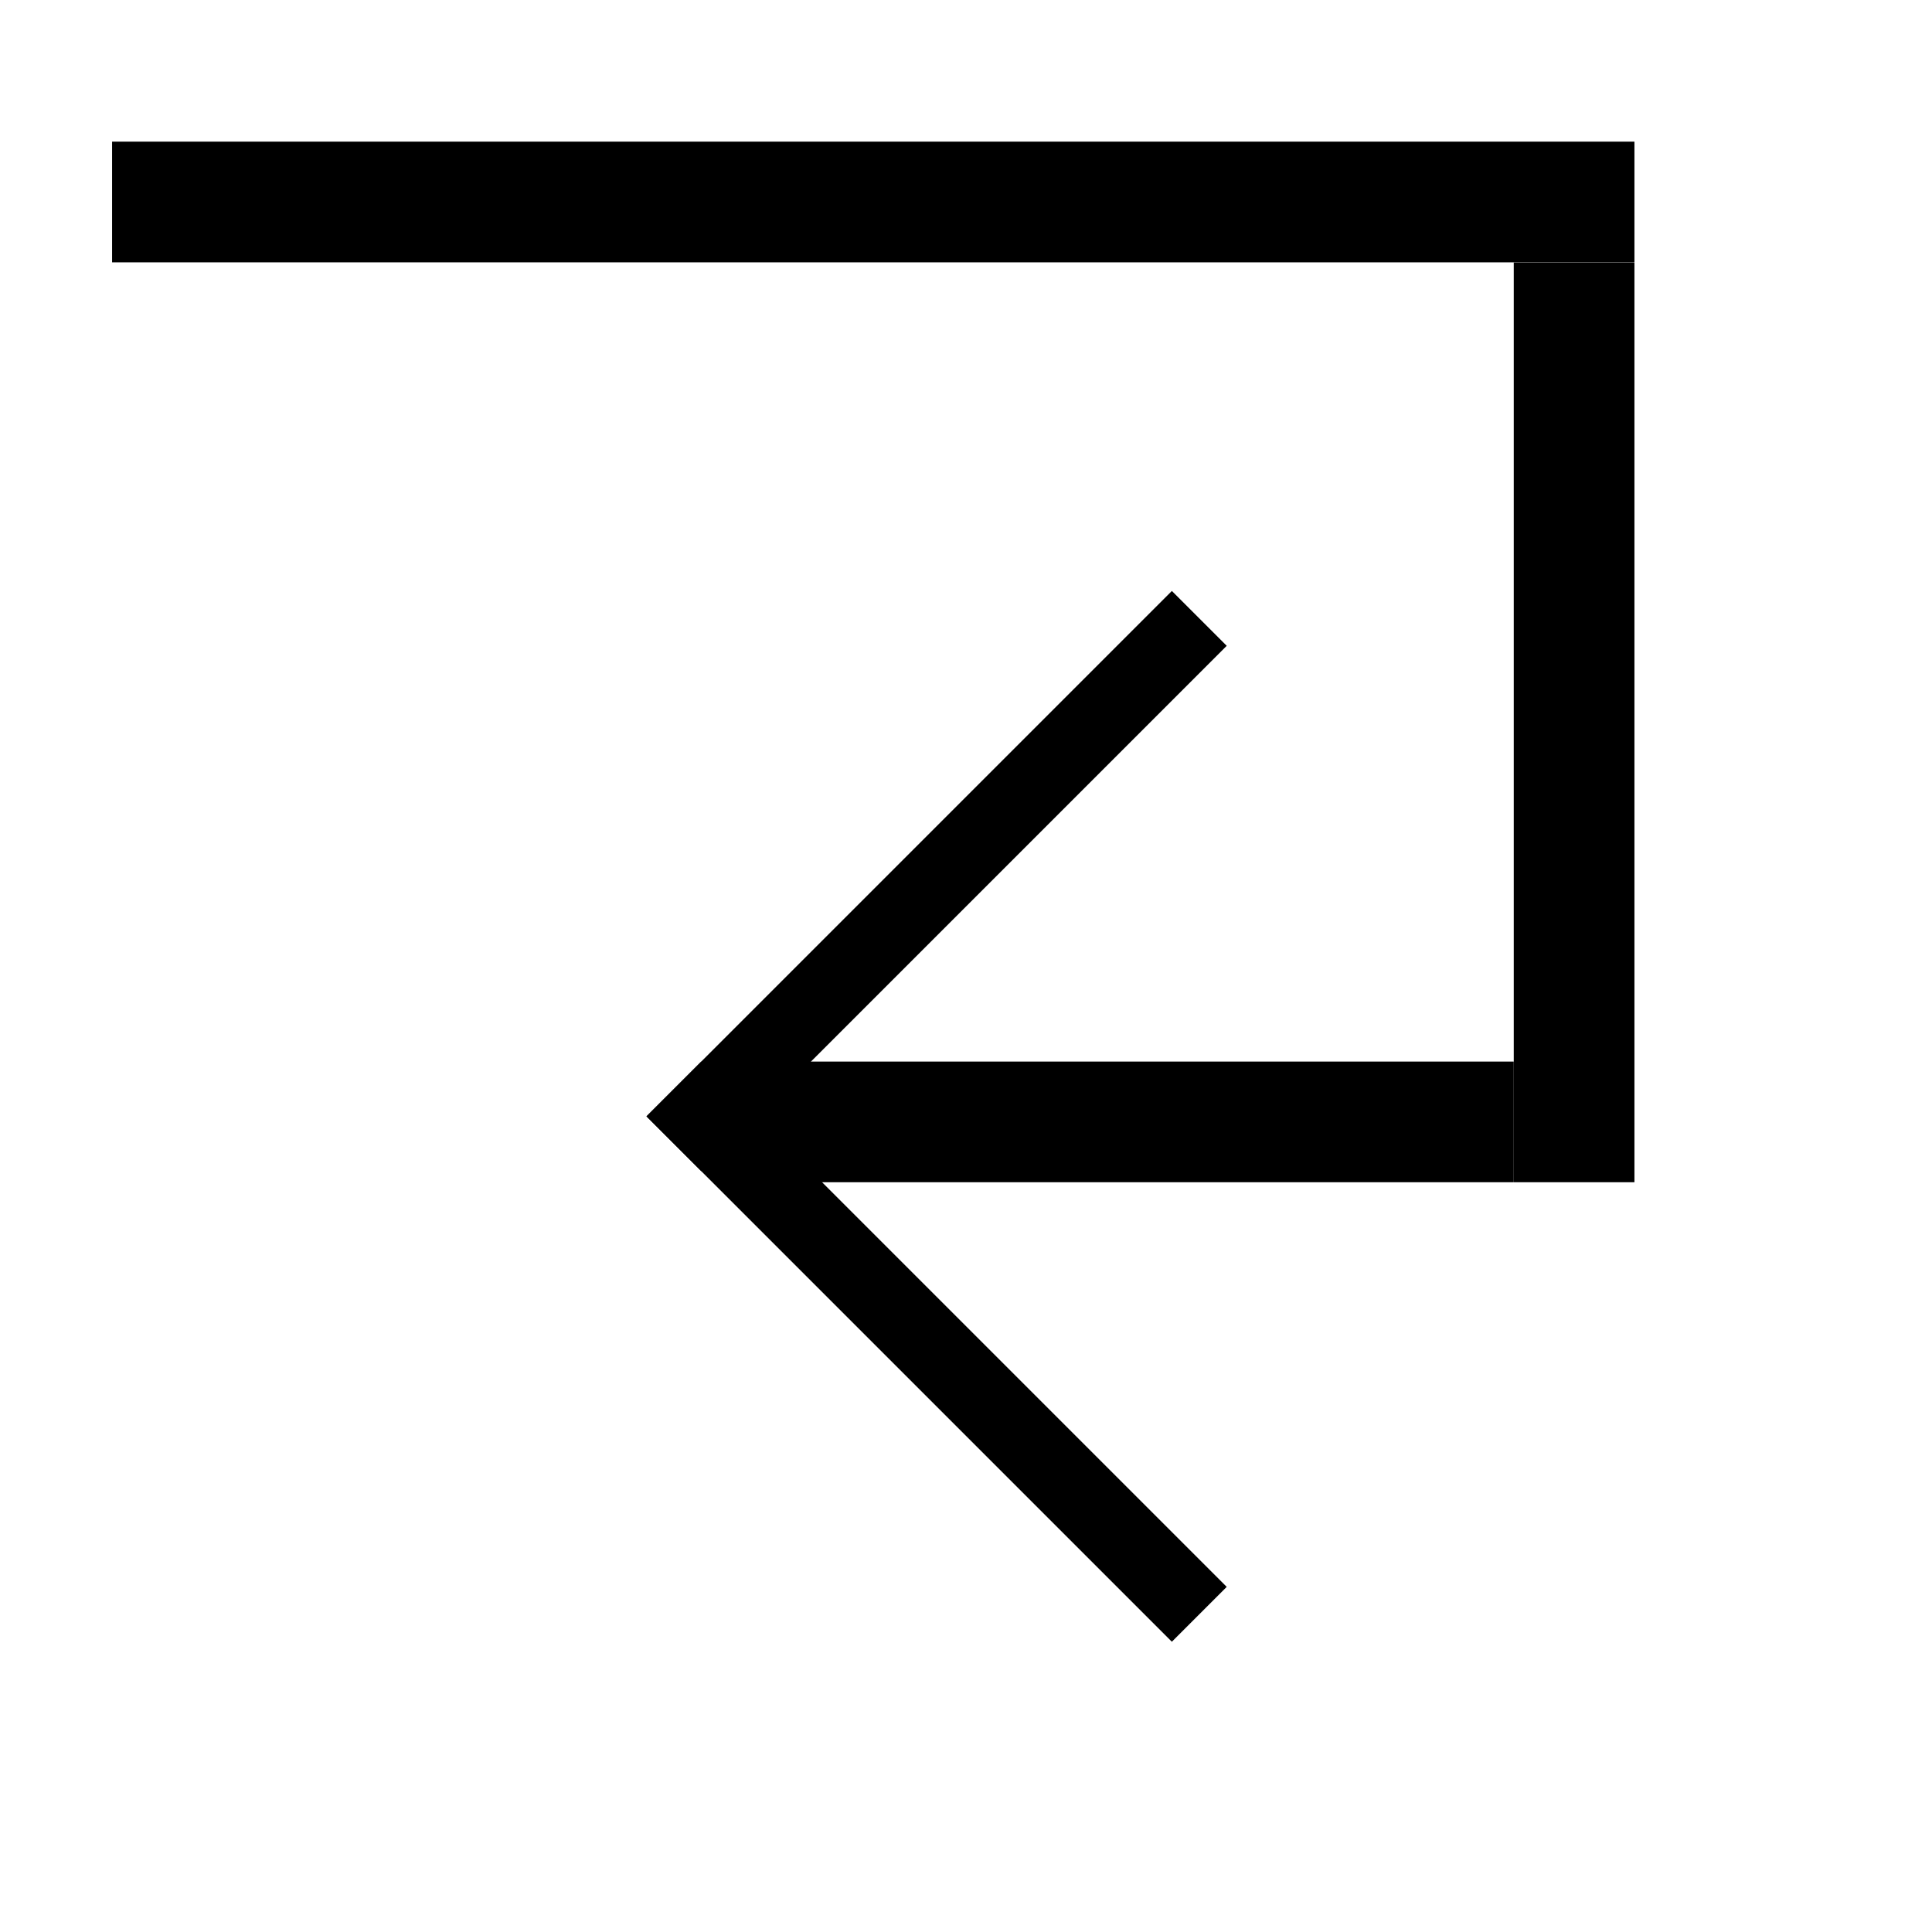 <?xml version="1.0" encoding="UTF-8" standalone="no"?>
<svg
   xmlns:dc="http://purl.org/dc/elements/1.1/"
   xmlns:cc="http://creativecommons.org/ns#"
   xmlns:rdf="http://www.w3.org/1999/02/22-rdf-syntax-ns#"
   xmlns:svg="http://www.w3.org/2000/svg"
   xmlns="http://www.w3.org/2000/svg"
   xmlns:sodipodi="http://sodipodi.sourceforge.net/DTD/sodipodi-0.dtd"
   xmlns:inkscape="http://www.inkscape.org/namespaces/inkscape"
   width="40"
   height="40"
   viewBox="0 0 10.583 10.583"
   version="1.1"
   id="svg17"
   inkscape:version="1.0.1 (3bc2e813f5, 2020-09-07)"
   sodipodi:docname="message_synchronous_b.svg">
  <defs
     id="defs11" />
  <sodipodi:namedview
     id="base"
     pagecolor="#ffffff"
     bordercolor="#666666"
     borderopacity="1.0"
     inkscape:pageopacity="0.0"
     inkscape:pageshadow="2"
     inkscape:zoom="11.2"
     inkscape:cx="40.093679"
     inkscape:cy="23.255929"
     inkscape:document-units="mm"
     inkscape:current-layer="layer1"
     inkscape:document-rotation="0"
     showgrid="false"
     inkscape:window-width="1920"
     inkscape:window-height="1017"
     inkscape:window-x="-8"
     inkscape:window-y="-8"
     inkscape:window-maximized="1"
     units="px" />
  <g
     inkscape:label="Warstwa 1"
     inkscape:groupmode="layer"
     id="layer1">
    <rect
       style="fill:#000000;stroke-width:0.417"
       id="rect835"
       width="8.339"
       height="0.661"
       x="0.614"
       y="0.776" />
    <rect
       style="fill:#000000;stroke-width:0.324"
       id="rect835-1"
       width="5.038"
       height="0.661"
       x="1.438"
       y="-8.953"
       transform="rotate(90)" />
    <rect
       style="fill:#000000;stroke-width:0.291"
       id="rect835-1-5"
       width="4.07"
       height="0.661"
       x="-8.292"
       y="-6.476"
       transform="scale(-1)" />
    <rect
       style="fill:#000000;stroke-width:0.234"
       id="rect835-1-5-9"
       width="4.07"
       height="0.425"
       x="-2.25"
       y="-7.253"
       transform="rotate(135)" />
    <rect
       style="fill:#000000;stroke-width:0.234"
       id="rect835-1-5-9-2"
       width="4.07"
       height="0.425"
       x="-10.898"
       y="-1.82"
       transform="rotate(-135)" />
    <rect
       style="fill:#000000;stroke-width:0.34"
       id="rect923"
       width="0.475"
       height="0.661"
       x="-1.656"
       y="6.857"
       transform="rotate(-45)" />
  </g>
</svg>
